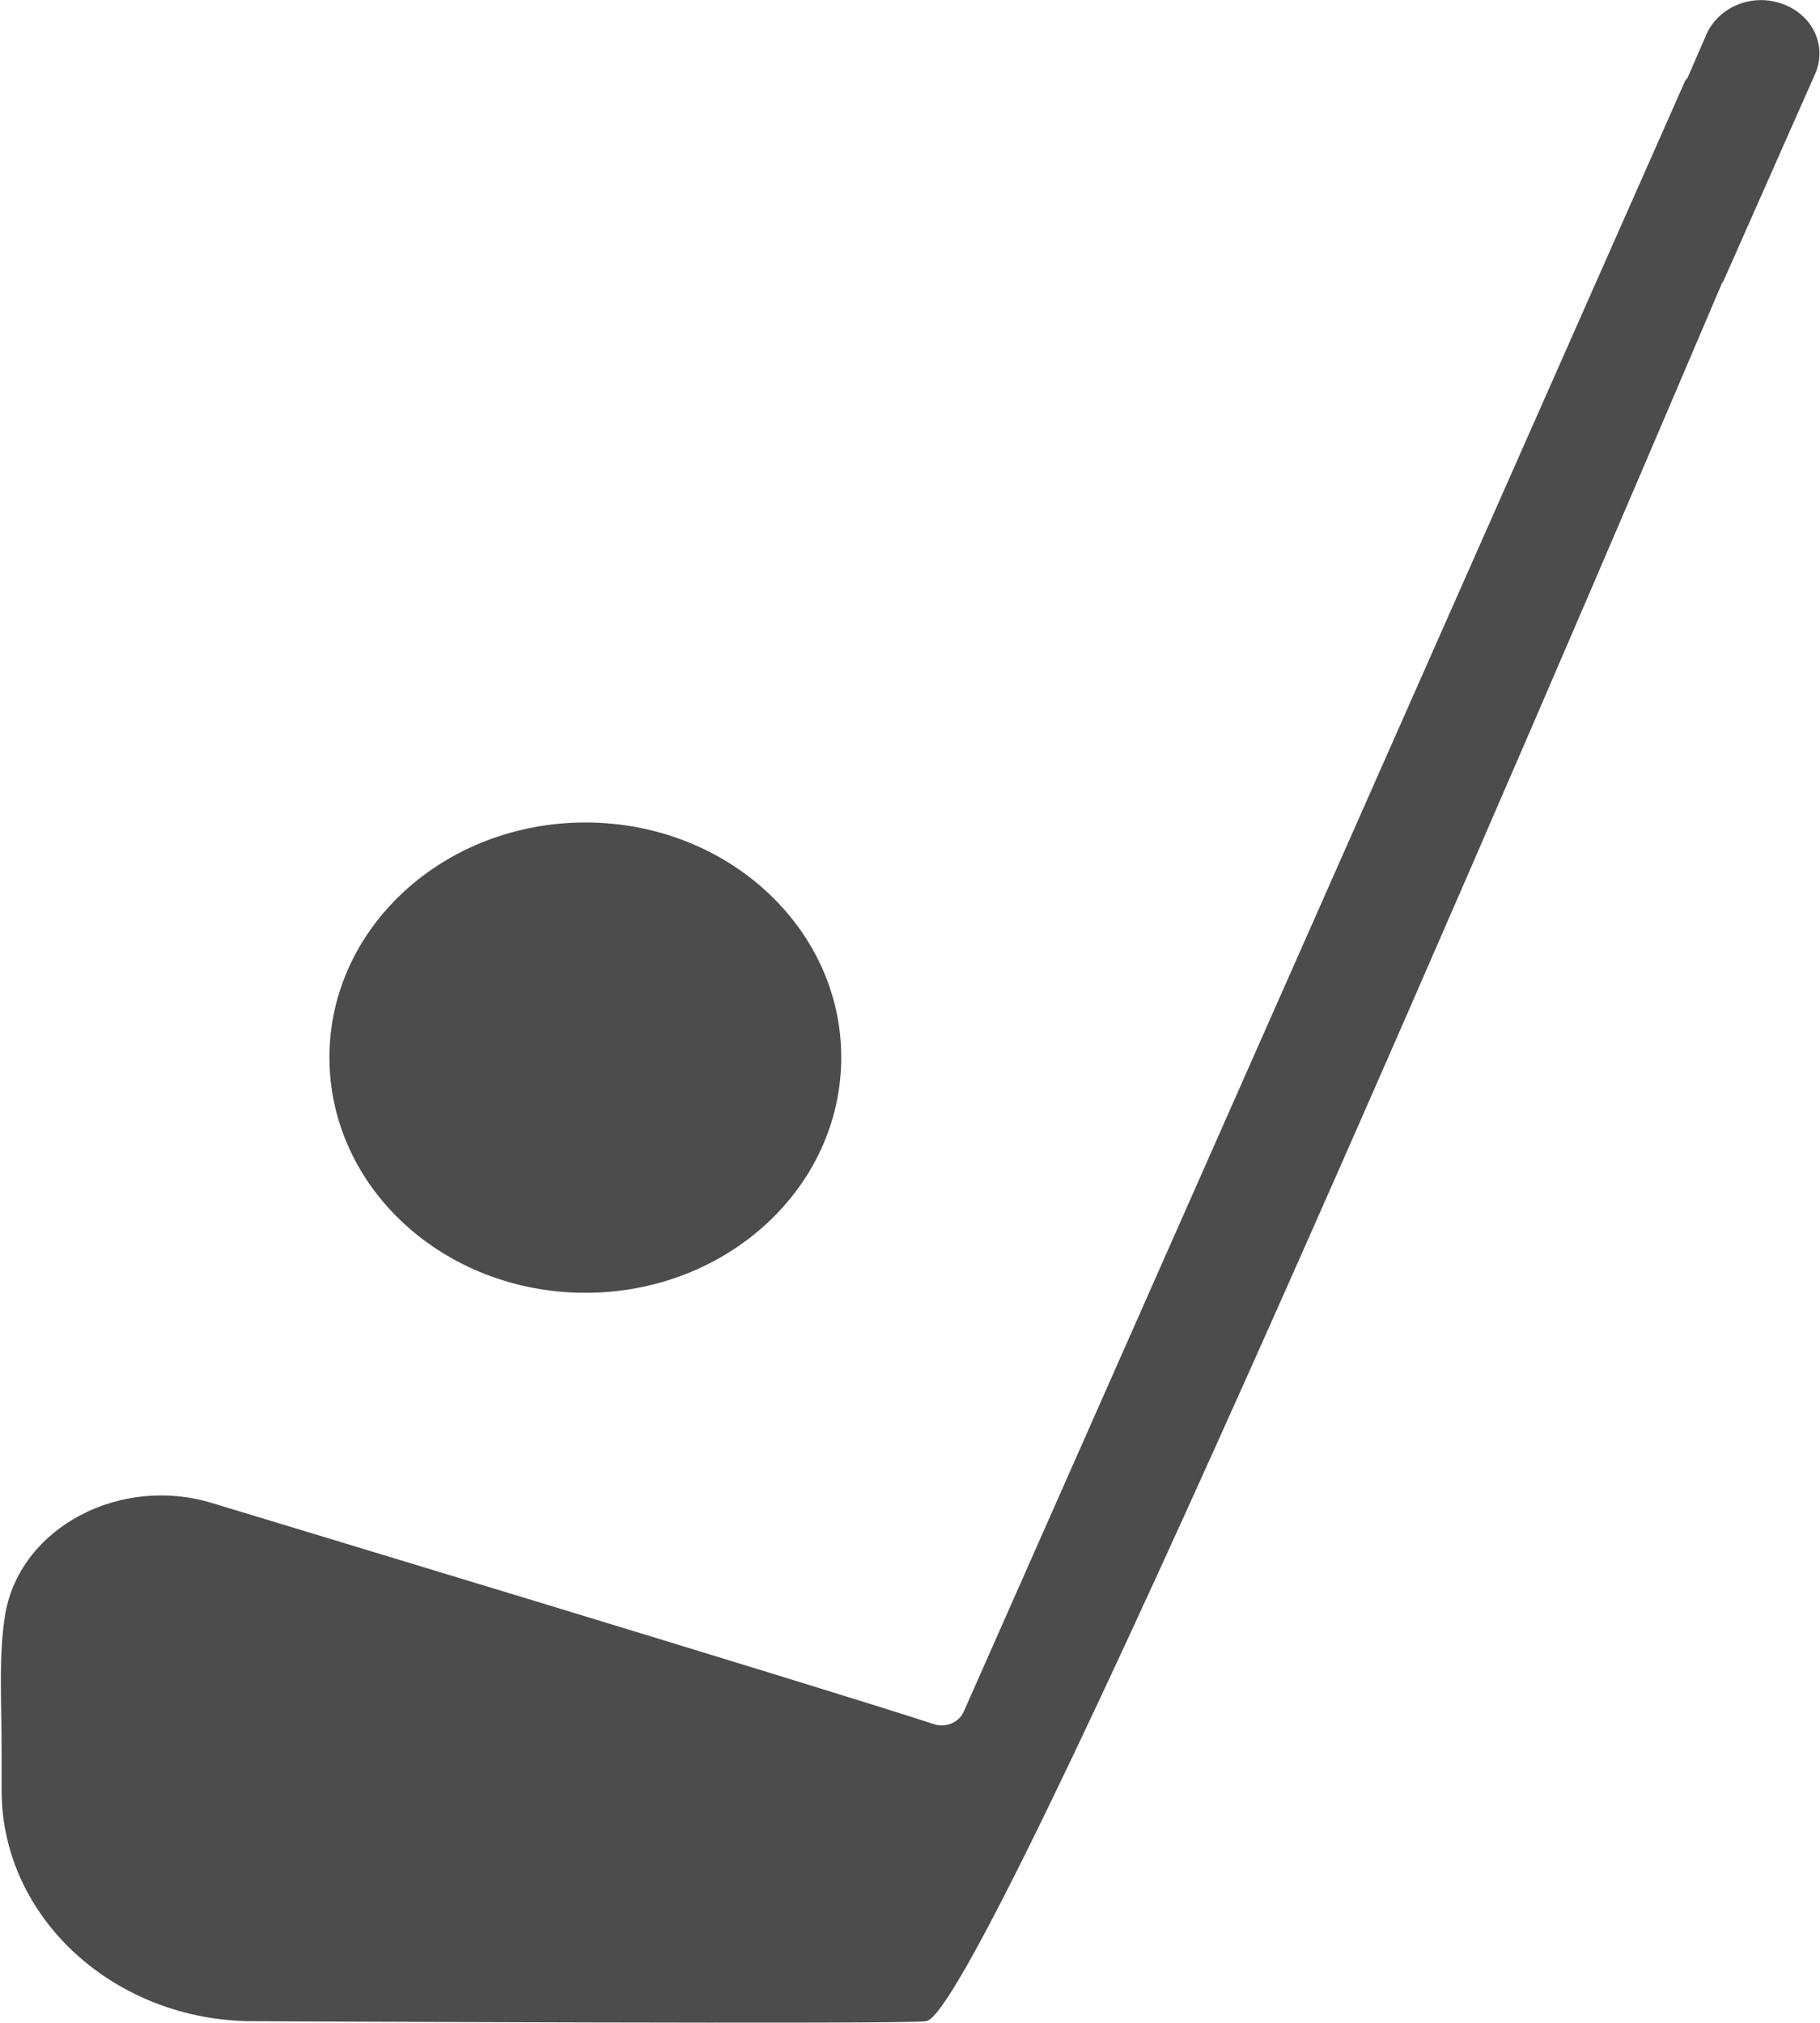 <?xml version="1.0" encoding="UTF-8"?>
<svg xmlns="http://www.w3.org/2000/svg" xmlns:xlink="http://www.w3.org/1999/xlink" width="9px" height="10px" viewBox="0 0 9 10" version="1.1">
<g id="surface1">
<path style=" stroke:none;fill-rule:nonzero;fill:rgb(30%,30%,30%);fill-opacity:1;" d="M 4.16 5.227 C 4.16 5.871 3.594 6.391 2.895 6.391 C 2.195 6.391 1.629 5.871 1.629 5.227 C 1.629 4.586 2.195 4.066 2.895 4.066 C 3.594 4.066 4.16 4.586 4.16 5.227 Z M 4.16 5.227 "/>
<path style=" stroke:none;fill-rule:nonzero;fill:rgb(30%,30%,30%);fill-opacity:1;" d="M 8.816 0.02 C 8.668 -0.035 8.504 0.031 8.441 0.164 L 8.344 0.387 C 8.34 0.391 8.332 0.398 8.332 0.402 L 4.766 8.461 C 4.742 8.516 4.676 8.543 4.617 8.523 C 4.02 8.328 1.047 7.43 1.047 7.43 C 0.598 7.293 0.105 7.547 0.027 7.973 C -0.008 8.18 0.008 8.402 0.008 8.656 L 0.008 8.852 C 0.008 9.48 0.566 9.992 1.254 9.992 C 1.254 9.992 4.527 10.008 4.578 9.992 C 4.844 9.988 7.645 3.445 8.516 1.398 C 8.516 1.398 8.516 1.395 8.52 1.395 L 8.977 0.363 C 9.035 0.227 8.965 0.074 8.816 0.02 Z M 8.816 0.02 "/>
</g>
</svg>
